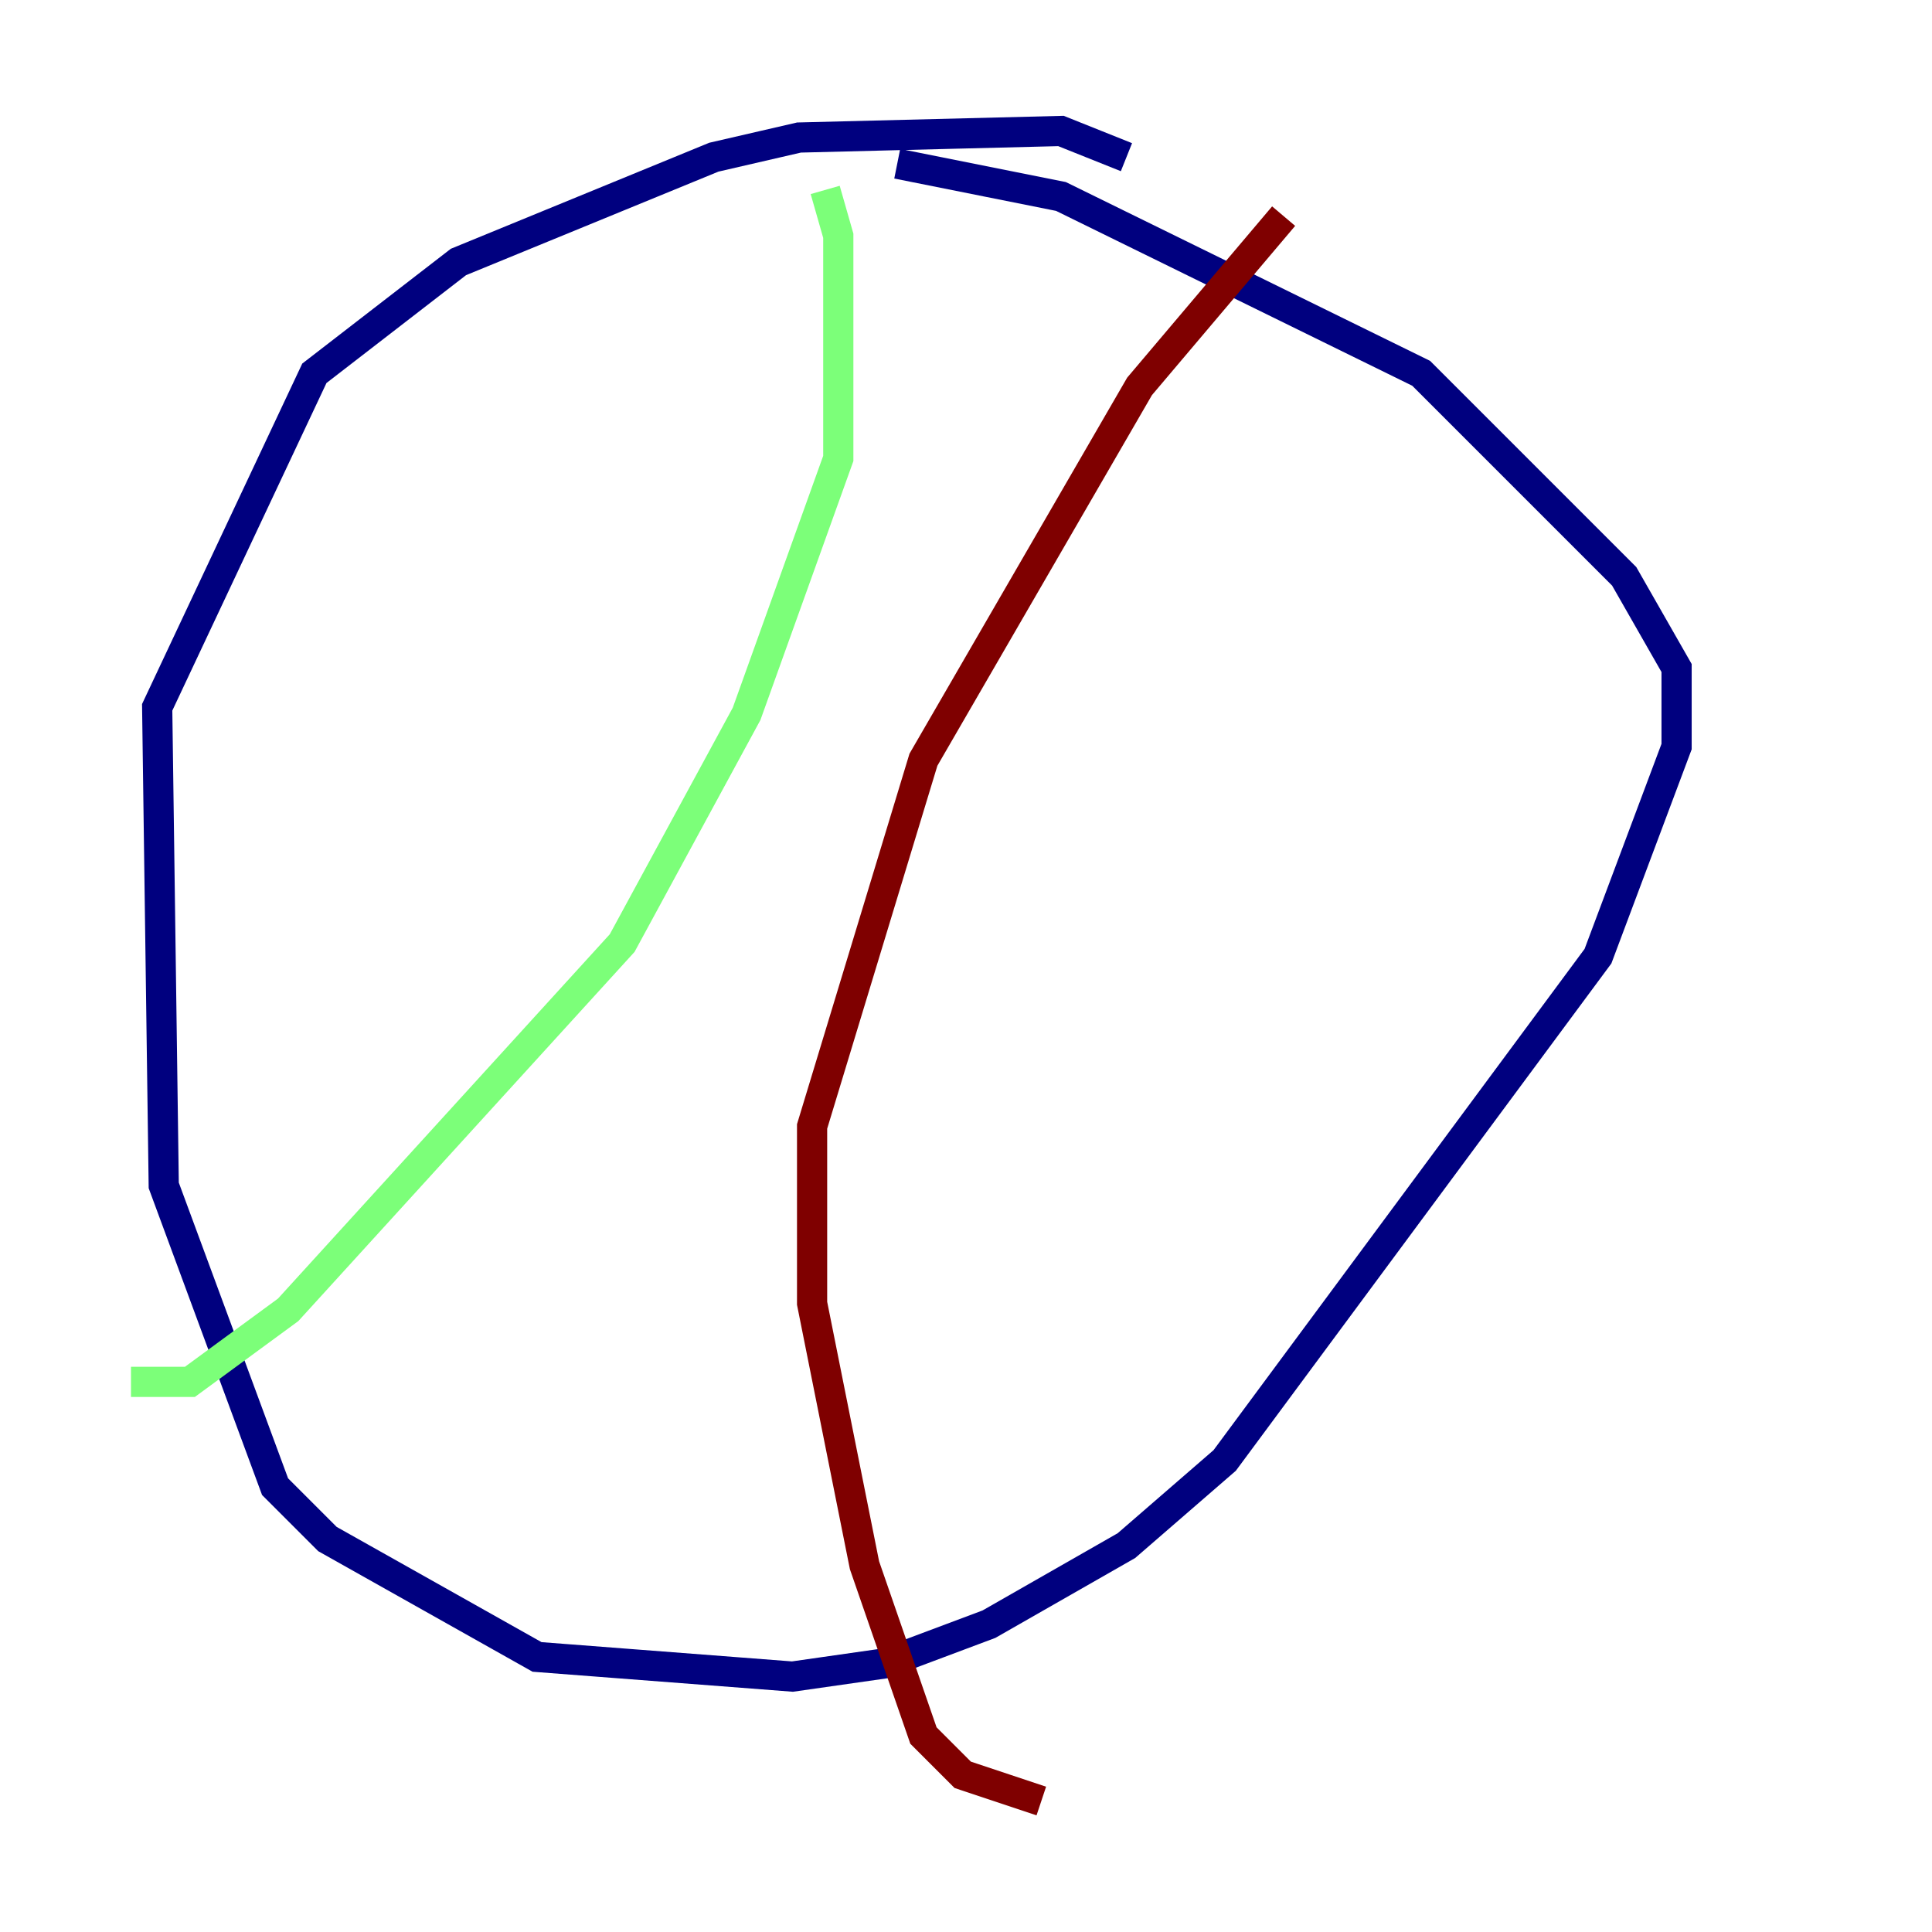 <?xml version="1.0" encoding="utf-8" ?>
<svg baseProfile="tiny" height="128" version="1.2" viewBox="0,0,128,128" width="128" xmlns="http://www.w3.org/2000/svg" xmlns:ev="http://www.w3.org/2001/xml-events" xmlns:xlink="http://www.w3.org/1999/xlink"><defs /><polyline fill="none" points="74.63,10.414 70.291,8.678 52.936,9.112 47.295,10.414 30.373,17.356 20.827,24.732 10.414,46.861 10.848,78.536 18.224,98.495 21.695,101.966 35.58,109.776 52.502,111.078 58.576,110.21 65.519,107.607 74.63,102.4 81.139,96.759 105.871,63.349 111.078,49.464 111.078,44.258 107.607,38.183 94.156,24.732 70.291,13.017 59.444,10.848" stroke="#00007f" stroke-width="2" /><polyline fill="none" points="54.671,12.583 55.539,15.62 55.539,30.373 49.464,47.295 41.22,62.481 19.091,86.78 12.583,91.552 8.678,91.552" stroke="#7cff79" stroke-width="2" /><polyline fill="none" points="85.044,14.319 75.498,25.6 61.18,50.332 53.803,74.63 53.803,86.346 57.275,103.702 61.18,114.983 63.783,117.586 68.99,119.322" stroke="#7f0000" stroke-width="2" /></svg>